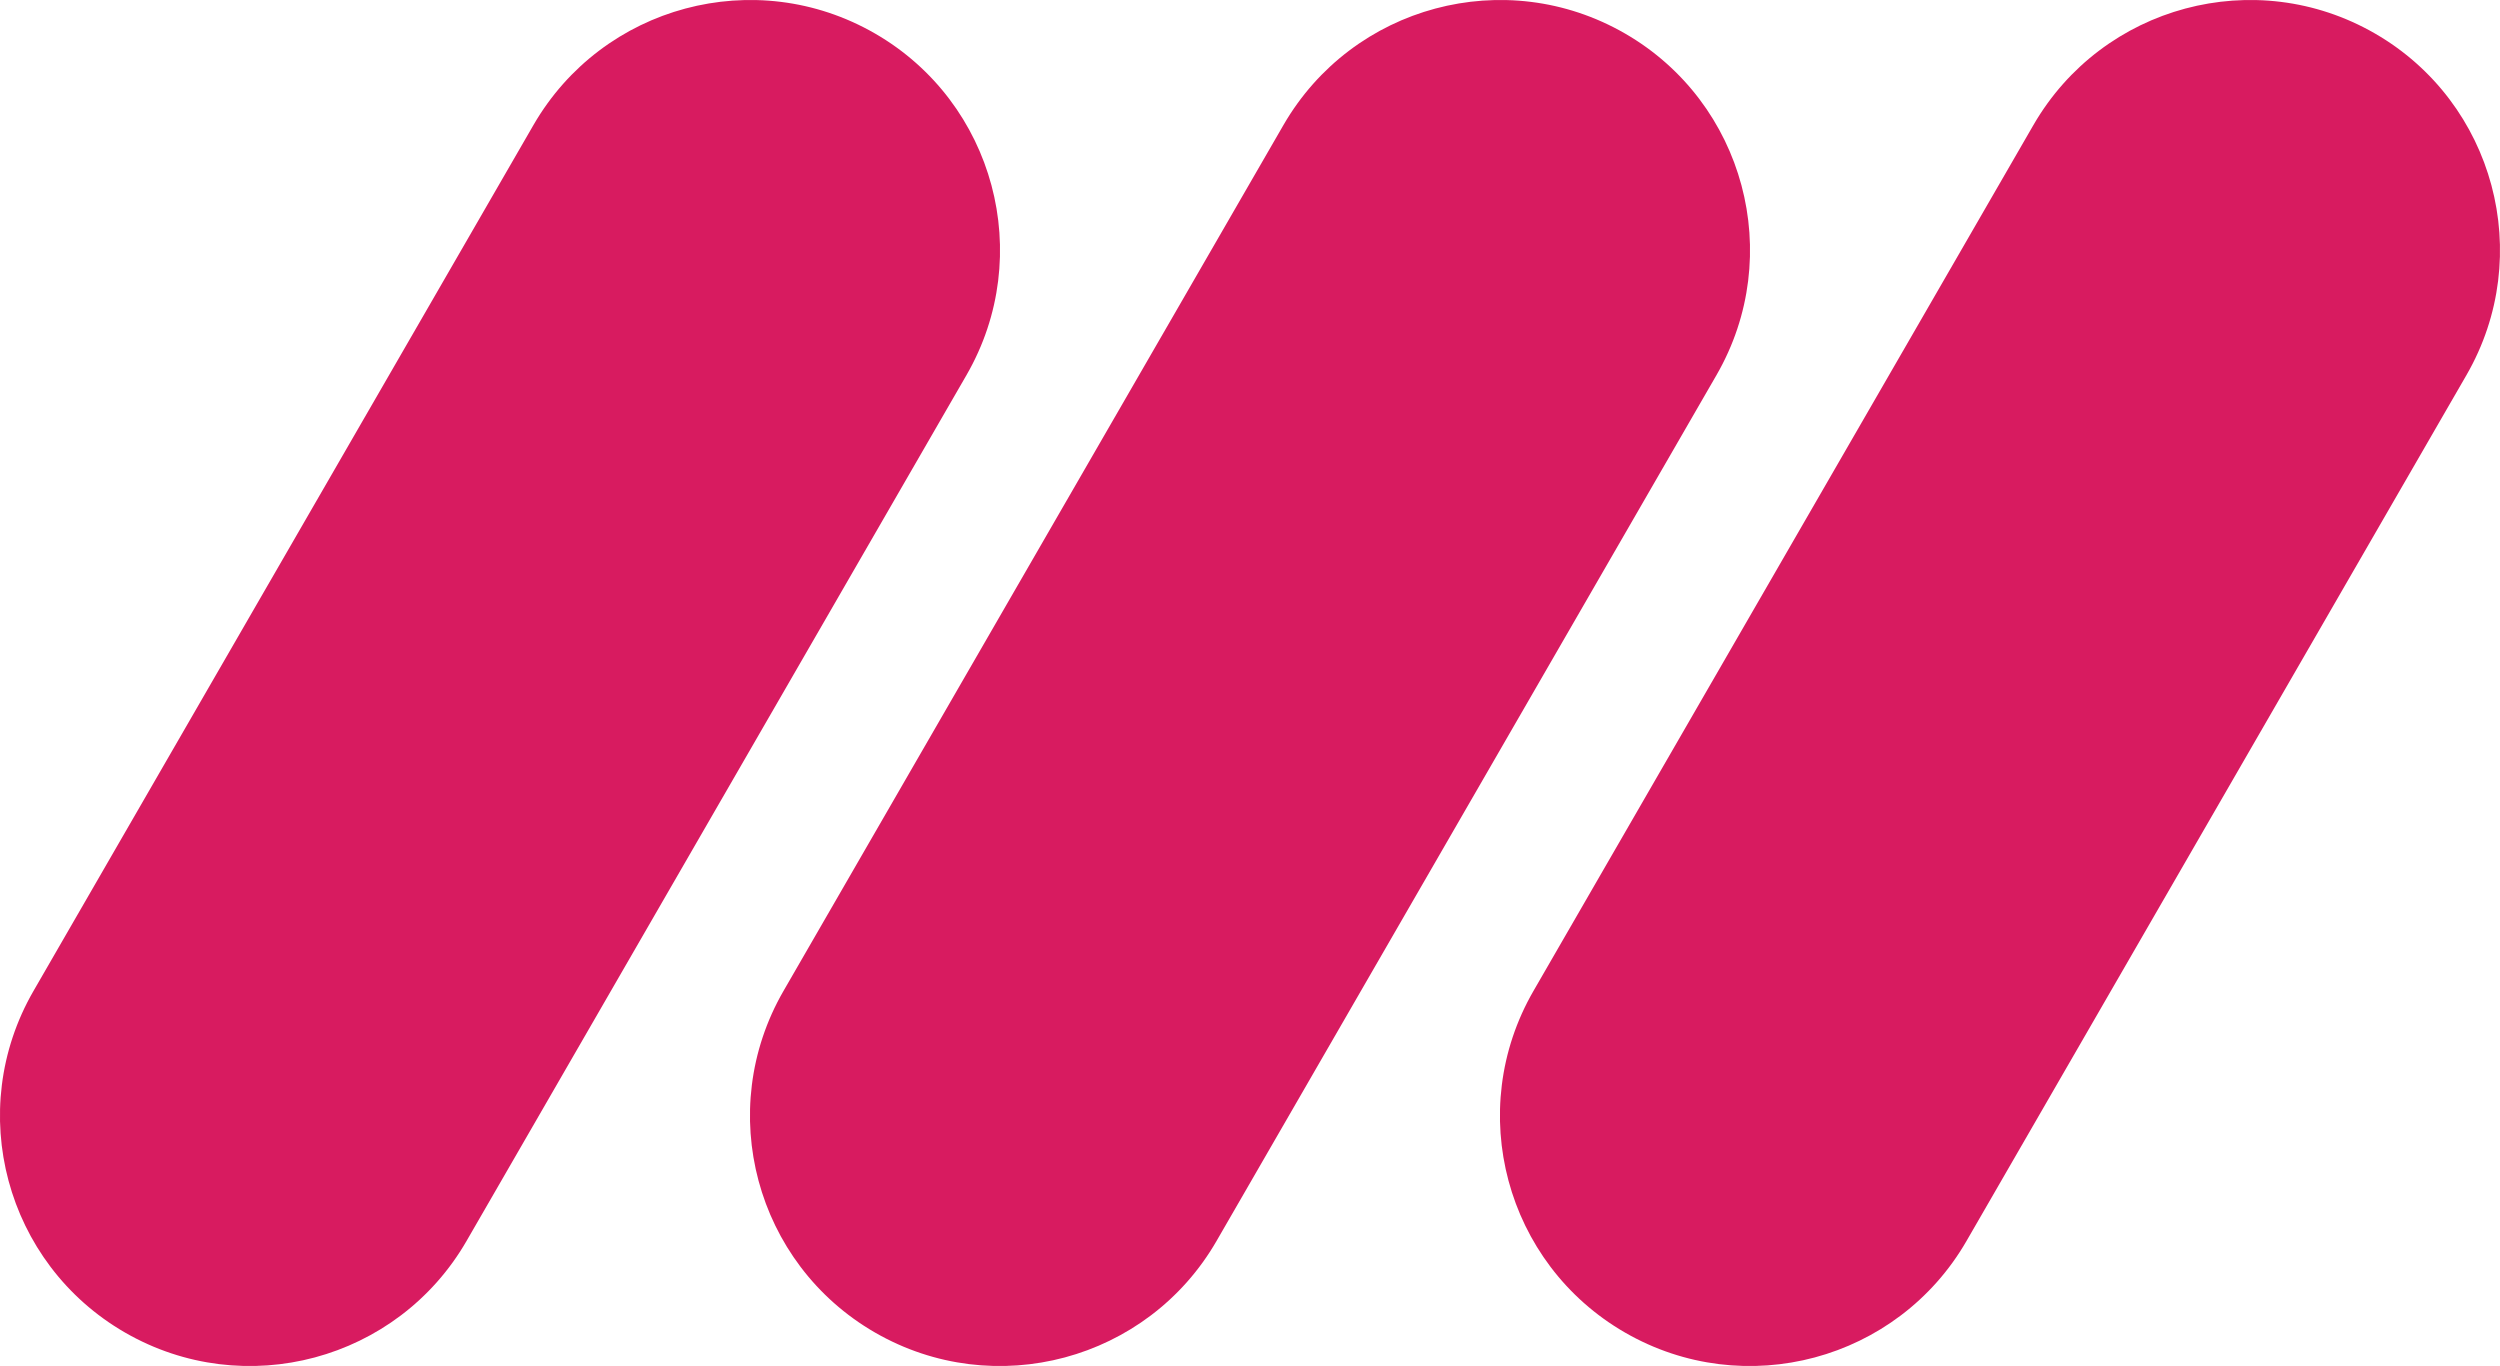 <svg version="1.1" viewBox="0 0 800 437.12" xml:space="preserve" xmlns="http://www.w3.org/2000/svg" fill="#D81B60" stroke-width="4.372">
 <path d="m280 10.72c38.25 22.076 51.365 71.037 29.289 109.29l-160 277.11c-22.076 38.25-71.037 51.365-109.29 29.289-38.25-22.076-51.365-71.037-29.289-109.29l160-277.11c22.12-38.25 71.037-51.365 109.29-29.289z"/>
 <path d="m520 10.72c38.25 22.076 51.365 71.037 29.289 109.29l-160 277.11c-22.076 38.25-71.037 51.365-109.29 29.289-38.25-22.076-51.365-71.037-29.289-109.29l160-277.11c22.12-38.25 71.037-51.365 109.29-29.289z"/>
 <path d="m759.99 10.72c38.25 22.076 51.365 71.037 29.289 109.29l-160 277.11c-22.076 38.25-71.037 51.365-109.29 29.289-38.25-22.076-51.365-71.037-29.289-109.29l160-277.11c22.12-38.25 71.037-51.365 109.29-29.289z"/>
</svg>
